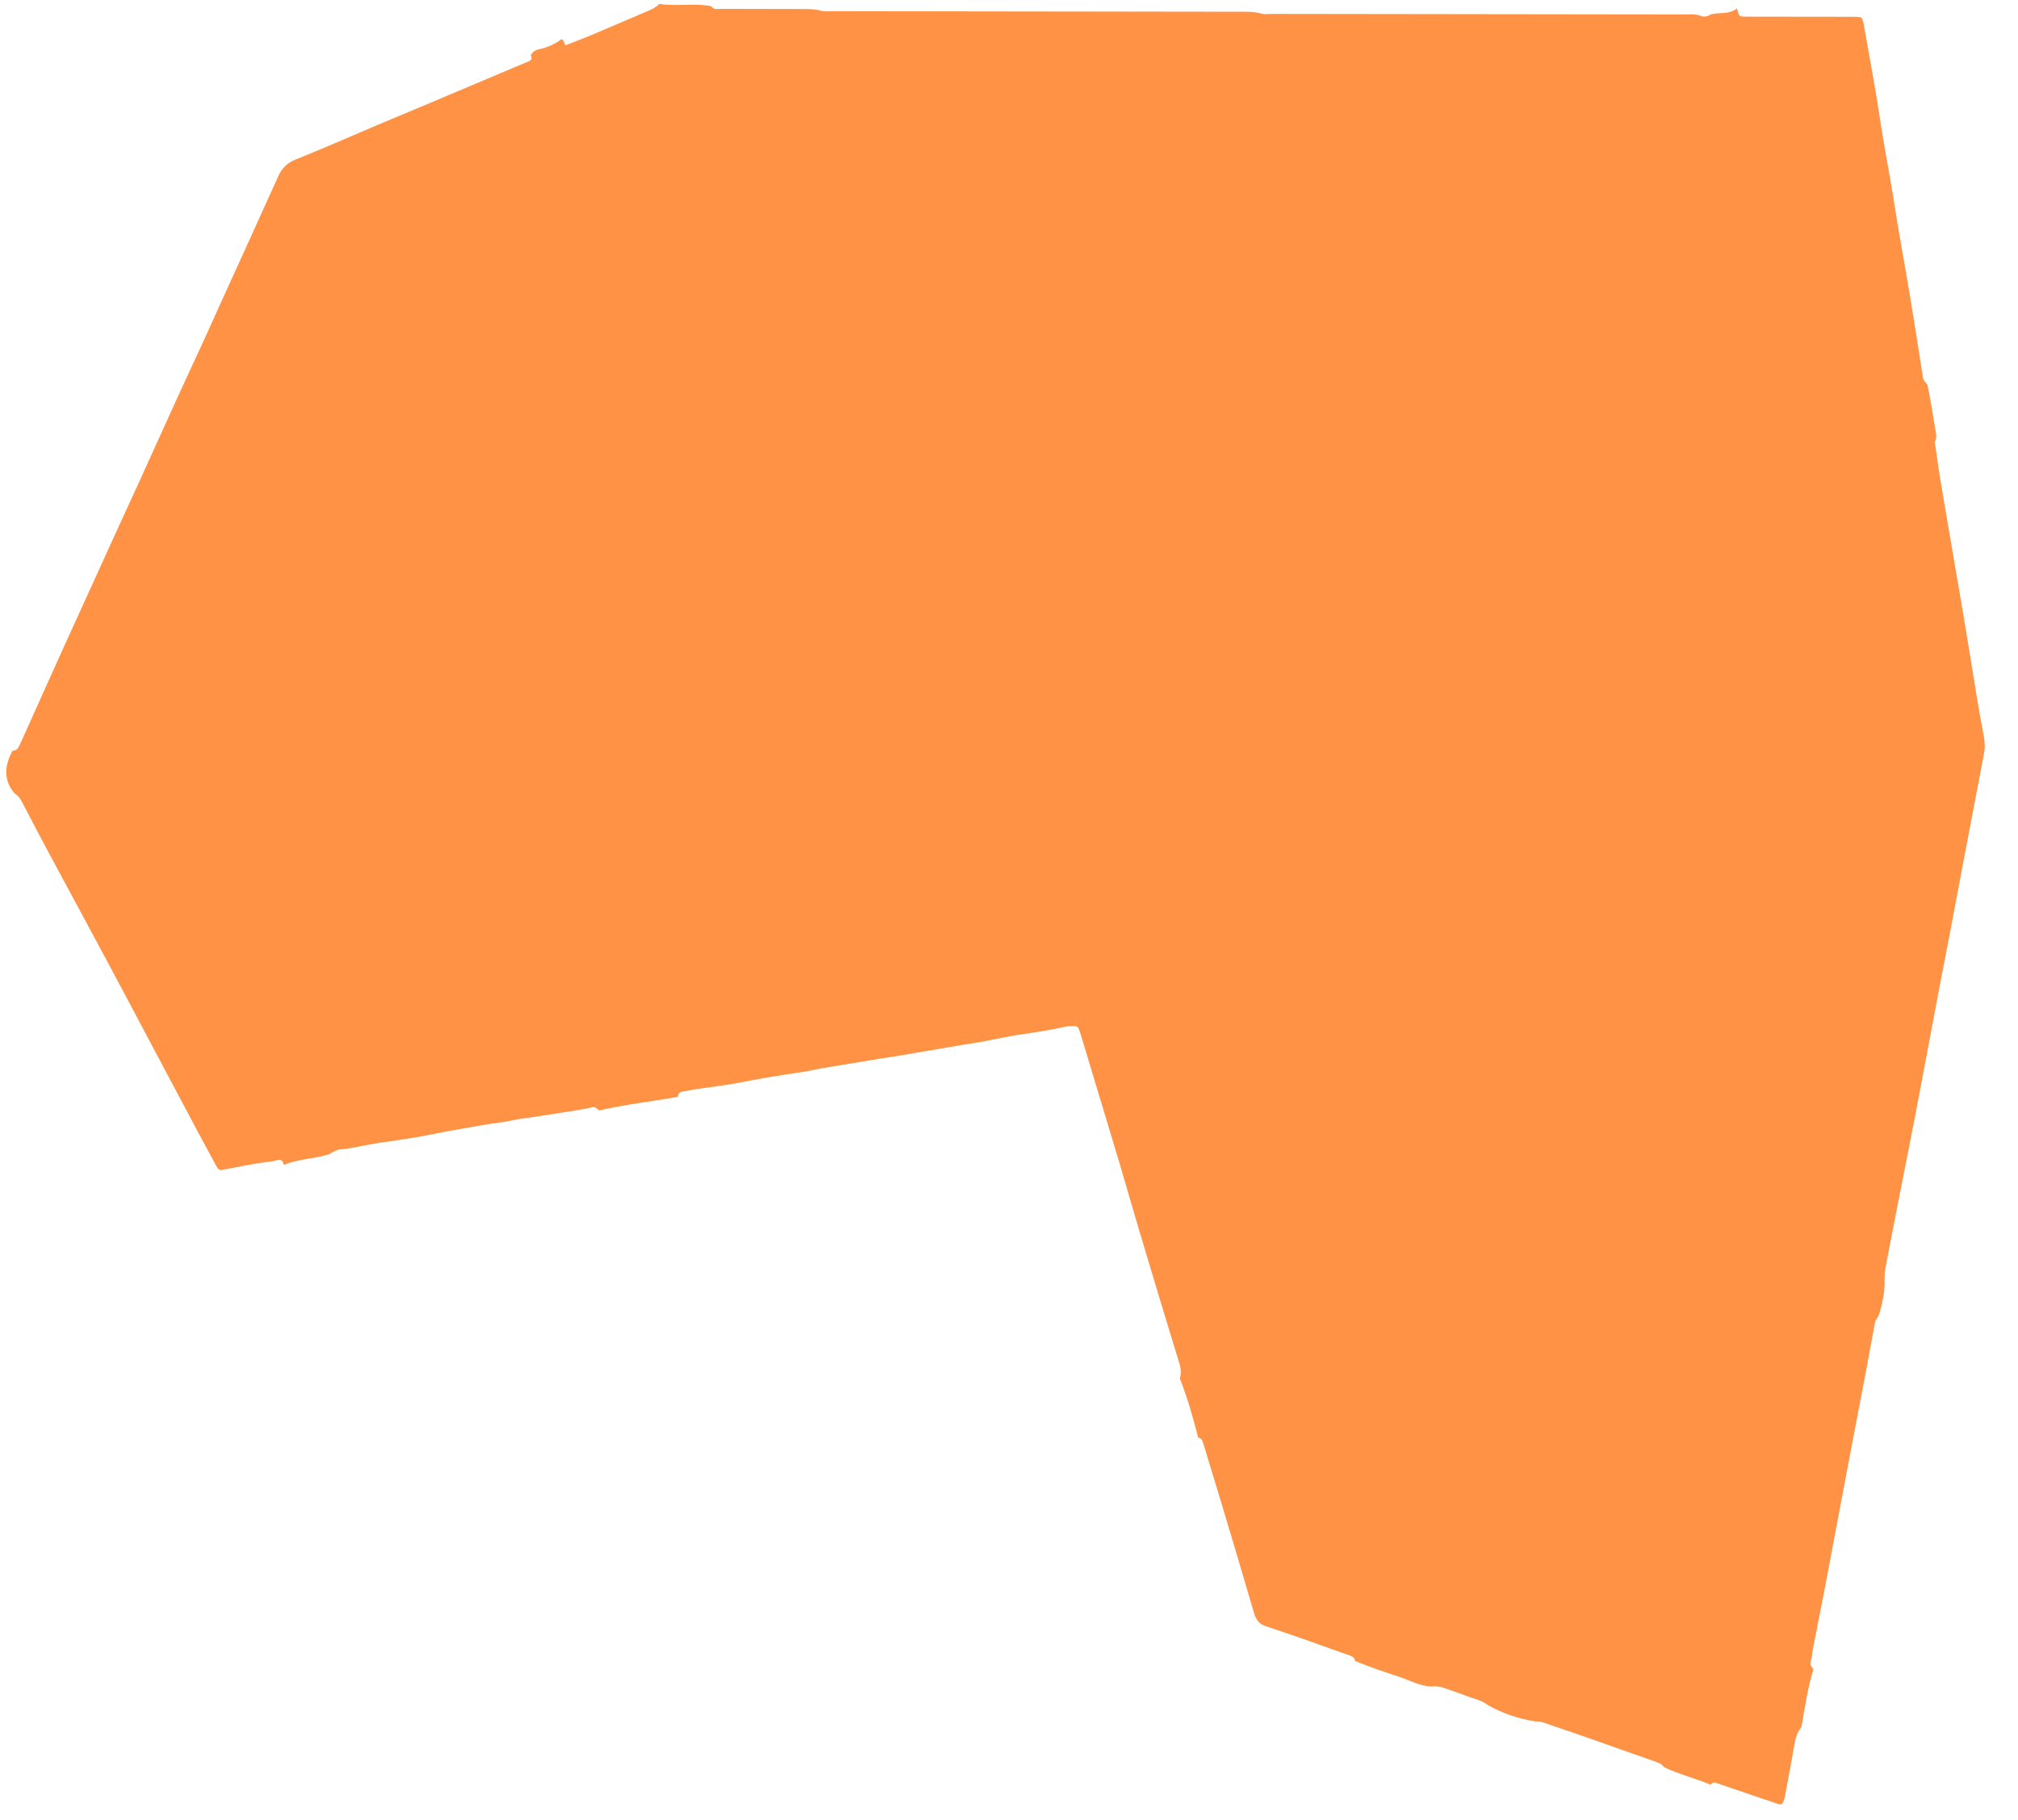 <svg width="51" height="46" viewBox="0 0 51 46" fill="none" xmlns="http://www.w3.org/2000/svg">
<path d="M14.189 0.991C14.232 1.005 14.251 1.043 14.263 1.089C14.271 1.122 14.283 1.15 14.322 1.134C14.535 1.05 14.75 0.969 14.961 0.88C15.436 0.68 15.908 0.474 16.383 0.274C16.485 0.232 16.582 0.181 16.663 0.097C17.098 0.169 17.538 0.073 17.971 0.155C18.039 0.254 18.134 0.224 18.221 0.224C18.702 0.227 19.181 0.226 19.662 0.227C19.871 0.227 20.082 0.227 20.292 0.228C20.441 0.229 20.59 0.228 20.738 0.269C20.843 0.297 20.957 0.283 21.067 0.283C24.478 0.288 27.889 0.292 31.3 0.297C31.489 0.297 31.678 0.288 31.866 0.341C31.961 0.368 32.065 0.351 32.165 0.351C35.625 0.356 39.087 0.36 42.548 0.365C42.697 0.365 42.848 0.347 42.994 0.405C43.085 0.441 43.171 0.403 43.254 0.359C43.468 0.309 43.703 0.372 43.898 0.21C43.949 0.413 43.949 0.414 44.078 0.42C44.148 0.422 44.218 0.42 44.287 0.421C45.088 0.422 45.888 0.423 46.689 0.424C46.769 0.424 46.849 0.422 46.929 0.426C47.05 0.432 47.066 0.443 47.093 0.576C47.135 0.787 47.17 1.001 47.207 1.214C47.305 1.774 47.413 2.333 47.495 2.897C47.601 3.619 47.745 4.332 47.858 5.052C47.968 5.761 48.097 6.465 48.218 7.172C48.351 7.957 48.474 8.745 48.596 9.533C48.61 9.625 48.67 9.664 48.711 9.726C48.792 10.103 48.847 10.487 48.913 10.868C48.931 10.967 48.955 11.071 48.897 11.167C48.943 11.482 48.984 11.798 49.036 12.113C49.145 12.775 49.261 13.436 49.373 14.098C49.462 14.614 49.551 15.13 49.637 15.646C49.752 16.342 49.864 17.039 49.979 17.735C50.026 18.015 50.076 18.296 50.13 18.575C50.162 18.735 50.17 18.894 50.14 19.052C49.999 19.802 49.853 20.549 49.711 21.297C49.556 22.113 49.404 22.929 49.249 23.744C49.164 24.191 49.075 24.637 48.99 25.084C48.793 26.123 48.6 27.163 48.401 28.201C48.26 28.939 48.111 29.674 47.967 30.41C47.858 30.968 47.749 31.526 47.644 32.084C47.627 32.173 47.632 32.267 47.627 32.358C47.638 32.637 47.58 32.903 47.507 33.164C47.484 33.248 47.445 33.32 47.394 33.384C47.313 33.819 47.234 34.255 47.152 34.691C47.014 35.416 46.873 36.141 46.736 36.866C46.53 37.949 46.329 39.033 46.123 40.116C46.023 40.642 45.916 41.164 45.815 41.688C45.795 41.789 45.793 41.896 45.761 41.989C45.725 42.094 45.8 42.129 45.829 42.194C45.683 42.668 45.614 43.163 45.526 43.653C45.427 43.772 45.38 43.914 45.352 44.075C45.276 44.524 45.19 44.97 45.106 45.418C45.1 45.451 45.09 45.484 45.079 45.515C45.055 45.589 45.017 45.624 44.942 45.598C44.761 45.533 44.578 45.477 44.396 45.415C44.052 45.298 43.708 45.181 43.364 45.062C43.308 45.043 43.268 45.056 43.237 45.112C42.846 44.947 42.435 44.851 42.049 44.663C42.005 44.599 41.947 44.565 41.877 44.541C41.308 44.344 40.742 44.139 40.174 43.94C39.843 43.823 39.511 43.71 39.178 43.599C39.055 43.557 38.935 43.498 38.802 43.512C38.386 43.443 37.986 43.314 37.607 43.101C37.457 42.98 37.278 42.945 37.109 42.883C36.891 42.802 36.672 42.725 36.453 42.651C36.396 42.632 36.335 42.63 36.277 42.62C35.957 42.66 35.672 42.486 35.382 42.39C35.002 42.264 34.619 42.137 34.245 41.982C34.233 41.904 34.191 41.872 34.126 41.849C33.754 41.72 33.384 41.583 33.013 41.453C32.669 41.333 32.327 41.213 31.982 41.101C31.821 41.049 31.741 40.938 31.688 40.756C31.404 39.778 31.111 38.803 30.819 37.829C30.686 37.385 30.547 36.943 30.414 36.498C30.39 36.418 30.367 36.347 30.282 36.338C30.148 35.832 30.012 35.328 29.818 34.846C29.849 34.724 29.852 34.611 29.812 34.482C29.47 33.369 29.134 32.253 28.801 31.137C28.629 30.563 28.467 29.985 28.296 29.41C27.971 28.326 27.643 27.244 27.317 26.161C27.303 26.117 27.289 26.075 27.275 26.032C27.256 25.972 27.218 25.936 27.164 25.936C27.084 25.936 27.002 25.933 26.924 25.951C26.543 26.036 26.159 26.094 25.774 26.15C25.458 26.195 25.146 26.27 24.832 26.328C24.655 26.36 24.477 26.385 24.299 26.414C23.797 26.499 23.296 26.587 22.794 26.671C22.607 26.702 22.42 26.73 22.232 26.76C21.759 26.838 21.287 26.915 20.815 26.994C20.628 27.026 20.443 27.073 20.256 27.099C19.723 27.174 19.192 27.265 18.662 27.369C18.319 27.436 17.972 27.472 17.626 27.524C17.488 27.545 17.35 27.573 17.213 27.6C17.155 27.611 17.142 27.672 17.126 27.726C16.465 27.838 15.799 27.918 15.143 28.067C15.087 28.032 15.054 27.965 14.964 27.987C14.711 28.046 14.455 28.083 14.199 28.122C13.855 28.177 13.511 28.233 13.166 28.277C13.017 28.296 12.874 28.341 12.725 28.36C12.311 28.412 11.899 28.488 11.488 28.561C11.164 28.617 10.843 28.69 10.518 28.745C10.175 28.804 9.829 28.849 9.485 28.902C9.367 28.92 9.25 28.947 9.132 28.967C8.966 28.995 8.801 29.04 8.63 29.049C8.524 29.054 8.418 29.107 8.324 29.173C7.944 29.291 7.543 29.291 7.17 29.445C7.158 29.349 7.111 29.295 7.026 29.32C6.88 29.363 6.731 29.369 6.583 29.393C6.259 29.445 5.935 29.509 5.612 29.57C5.54 29.583 5.502 29.538 5.469 29.475C5.317 29.193 5.162 28.912 5.011 28.628C4.652 27.954 4.293 27.278 3.935 26.603C3.509 25.801 3.084 24.998 2.655 24.197C2.216 23.377 1.772 22.56 1.332 21.74C1.081 21.272 0.832 20.802 0.586 20.329C0.529 20.221 0.476 20.11 0.369 20.055C0.081 19.715 0.115 19.353 0.313 18.98C0.375 18.972 0.432 18.952 0.467 18.887C0.493 18.839 0.517 18.788 0.54 18.737C0.893 17.952 1.244 17.167 1.599 16.383C2.069 15.346 2.542 14.309 3.015 13.273C3.187 12.898 3.361 12.523 3.532 12.148C4.018 11.081 4.496 10.009 4.992 8.948C5.196 8.514 5.389 8.073 5.588 7.636C6.069 6.579 6.552 5.523 7.028 4.464C7.126 4.248 7.259 4.117 7.464 4.035C8.17 3.752 8.868 3.444 9.57 3.146C10 2.964 10.432 2.785 10.863 2.604C11.687 2.257 12.51 1.909 13.334 1.561C13.362 1.55 13.392 1.537 13.414 1.515C13.453 1.478 13.427 1.434 13.414 1.392C13.511 1.22 13.69 1.25 13.827 1.186C13.957 1.139 14.077 1.078 14.189 0.991Z" fill="#FF9245"/>
</svg>
